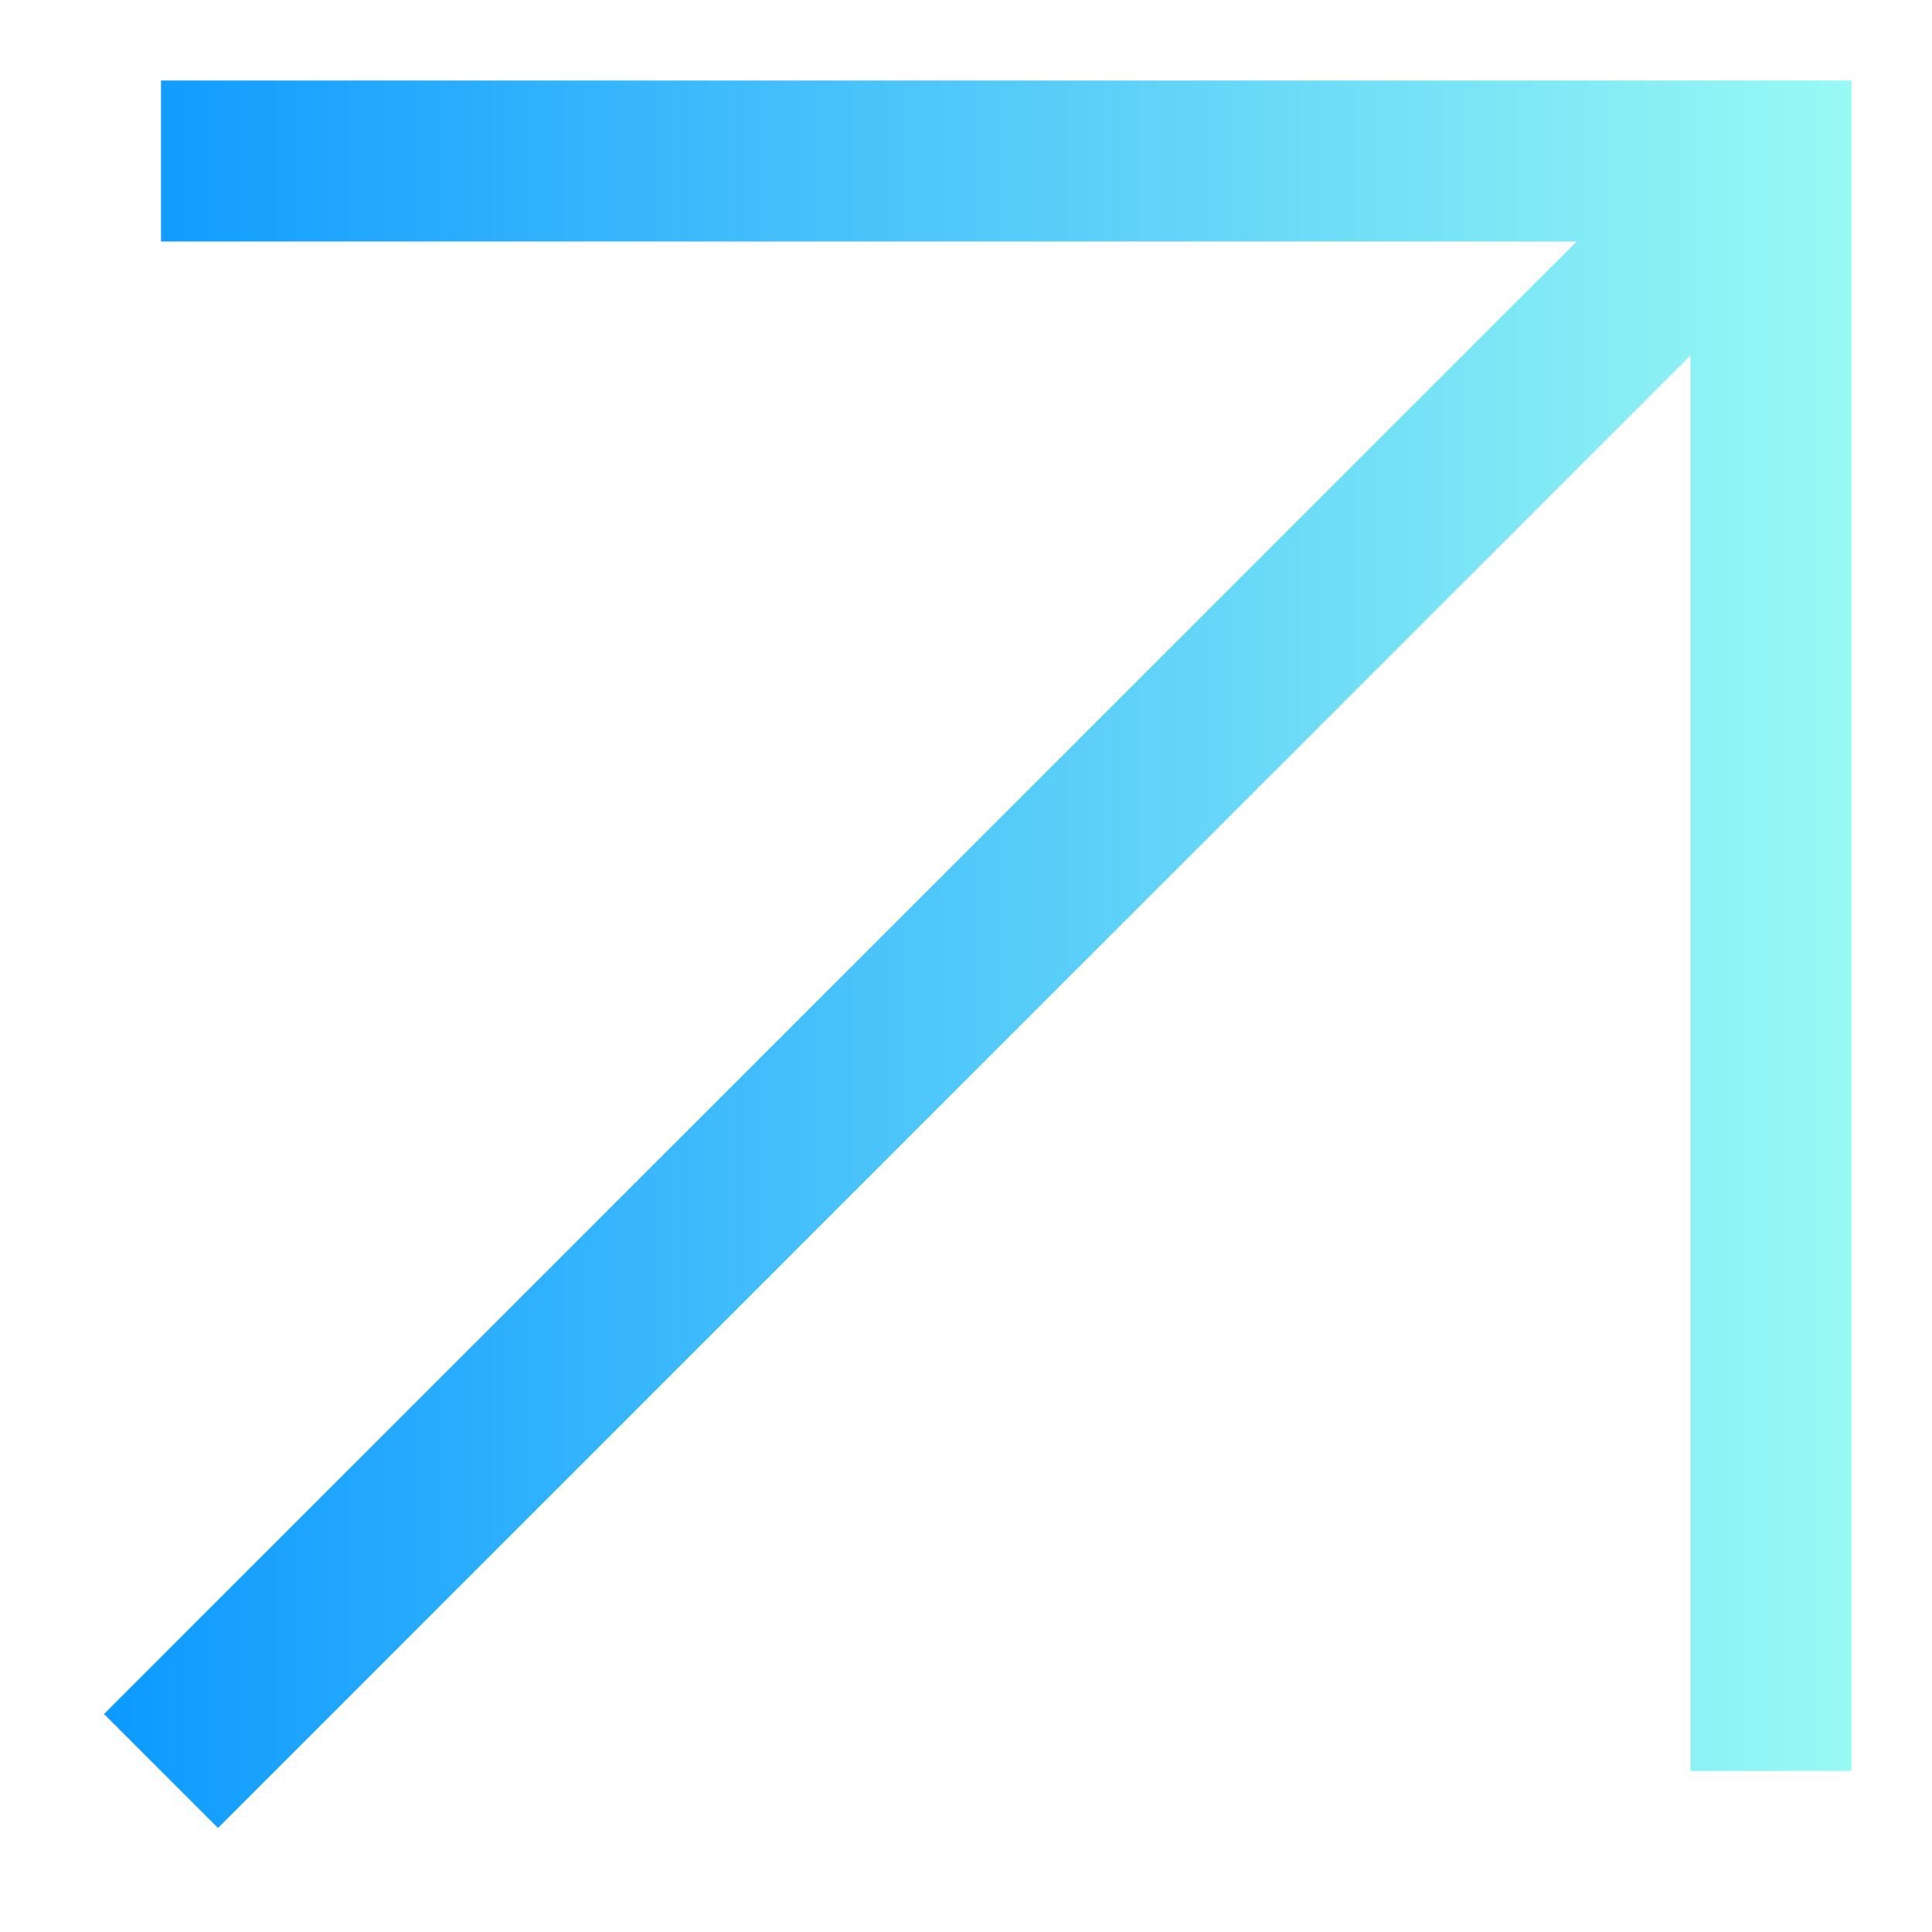 <svg width="12" height="12" viewBox="0 0 12 12" fill="none" xmlns="http://www.w3.org/2000/svg">
<path fill-rule="evenodd" clip-rule="evenodd" d="M9.793 1.5L1 1.5V0.5L11.5 0.5V11H10.5V2.207L1.354 11.354L0.646 10.646L9.793 1.5Z" fill="url(#paint0_linear_6945_12947)"/>
<defs>
<linearGradient id="paint0_linear_6945_12947" x1="0.646" y1="3.398" x2="11.5" y2="3.398" gradientUnits="userSpaceOnUse">
<stop stop-color="#0D99FF"/>
<stop offset="1" stop-color="#99FAF4"/>
</linearGradient>
</defs>
</svg>

